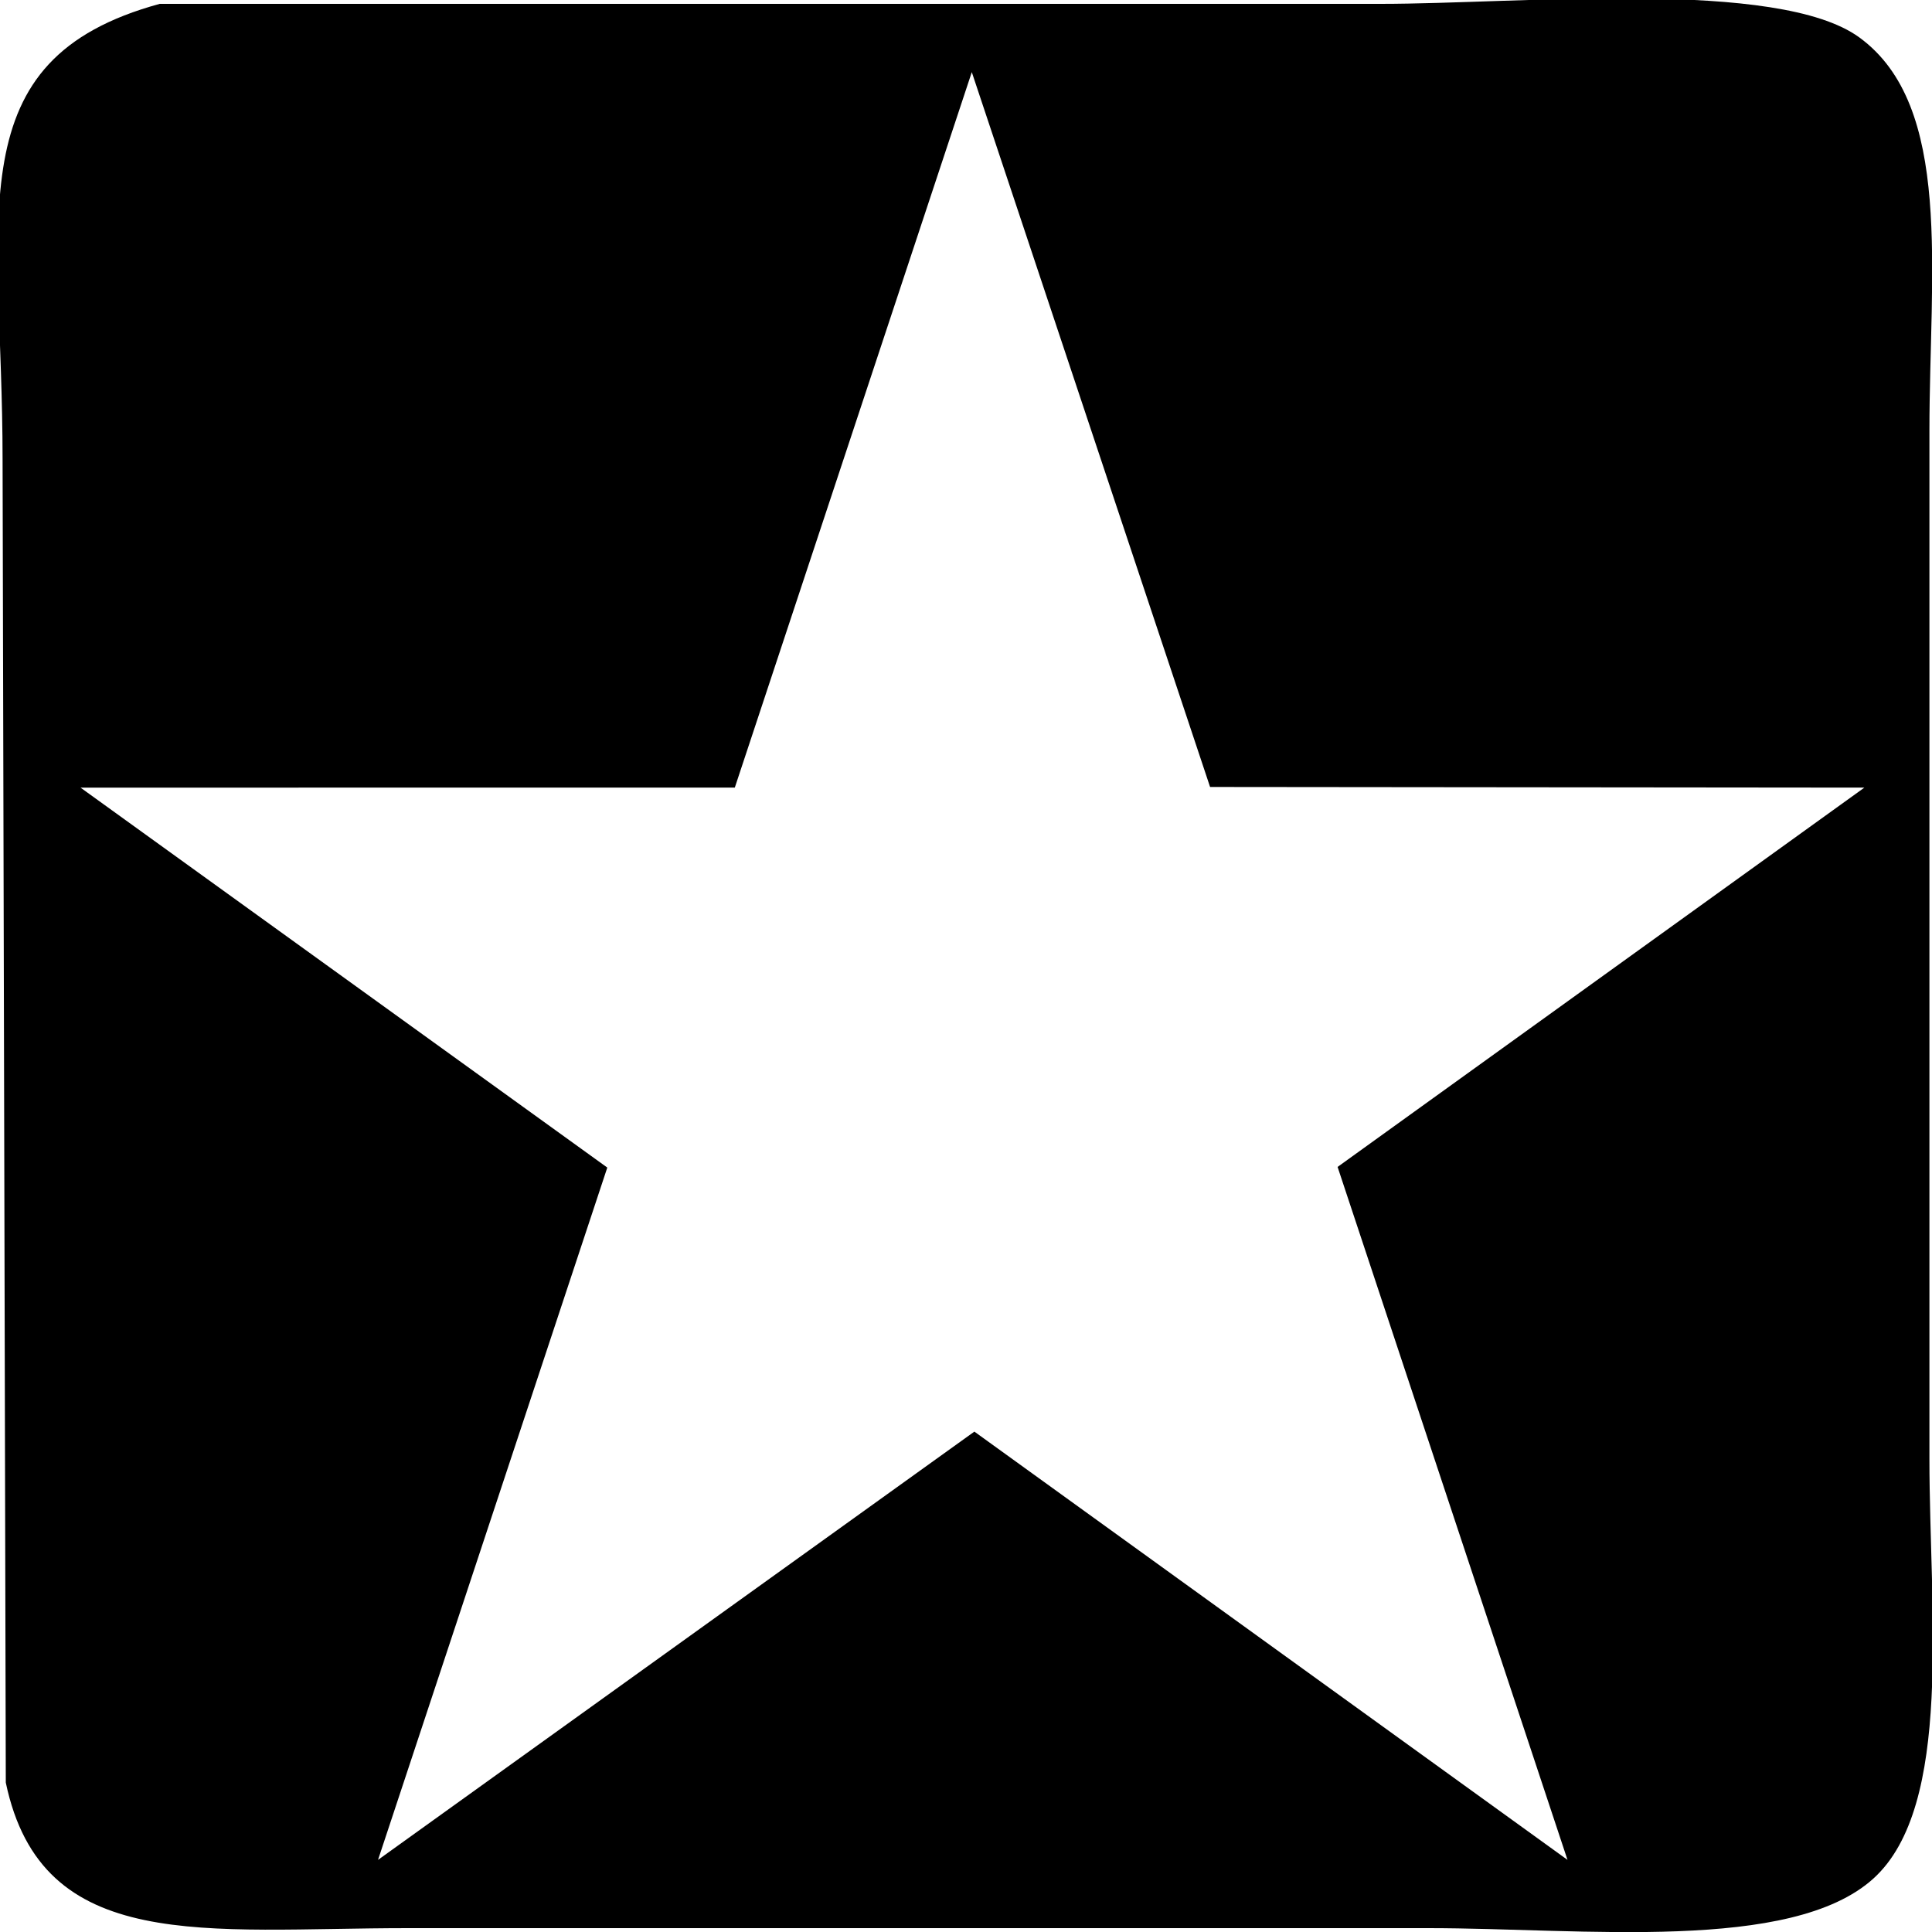 <svg id="end" xmlns="http://www.w3.org/2000/svg" width="3000" height="3000" viewBox="0 0 3000 3000">
  <defs>
    <style>
      .cls-1 {
        fill-rule: evenodd;
      }
    </style>
  </defs>
  <g id="pregress">
    <g id="folder">
      <path id="_155" data-name="155" class="cls-1" d="M248,6H2144c216.26,0,616.98-39.638,743,52,146.46,106.507,109,363.939,109,611V2266c0,234.34,37.65,538.18-87,651-127.65,115.53-451.87,77-691,77H634c-315.275.01-568.836,41.89-625-226Q6.5,1740.605,4,713C3.993,334.256-70.017,92.594,248,6ZM1509,112q-183.975,555.444-368,1111H125q408.958,294.975,818,590Q765.018,2350.45,587,2888q462.954-332.46,926-665,460.455,332.46,921,665-178.485-537.945-357-1076,408.96-294.465,818-589-507.945-.495-1016-1Q1694.02,667.056,1509,112Z"/>
    </g>
  </g>
</svg>
